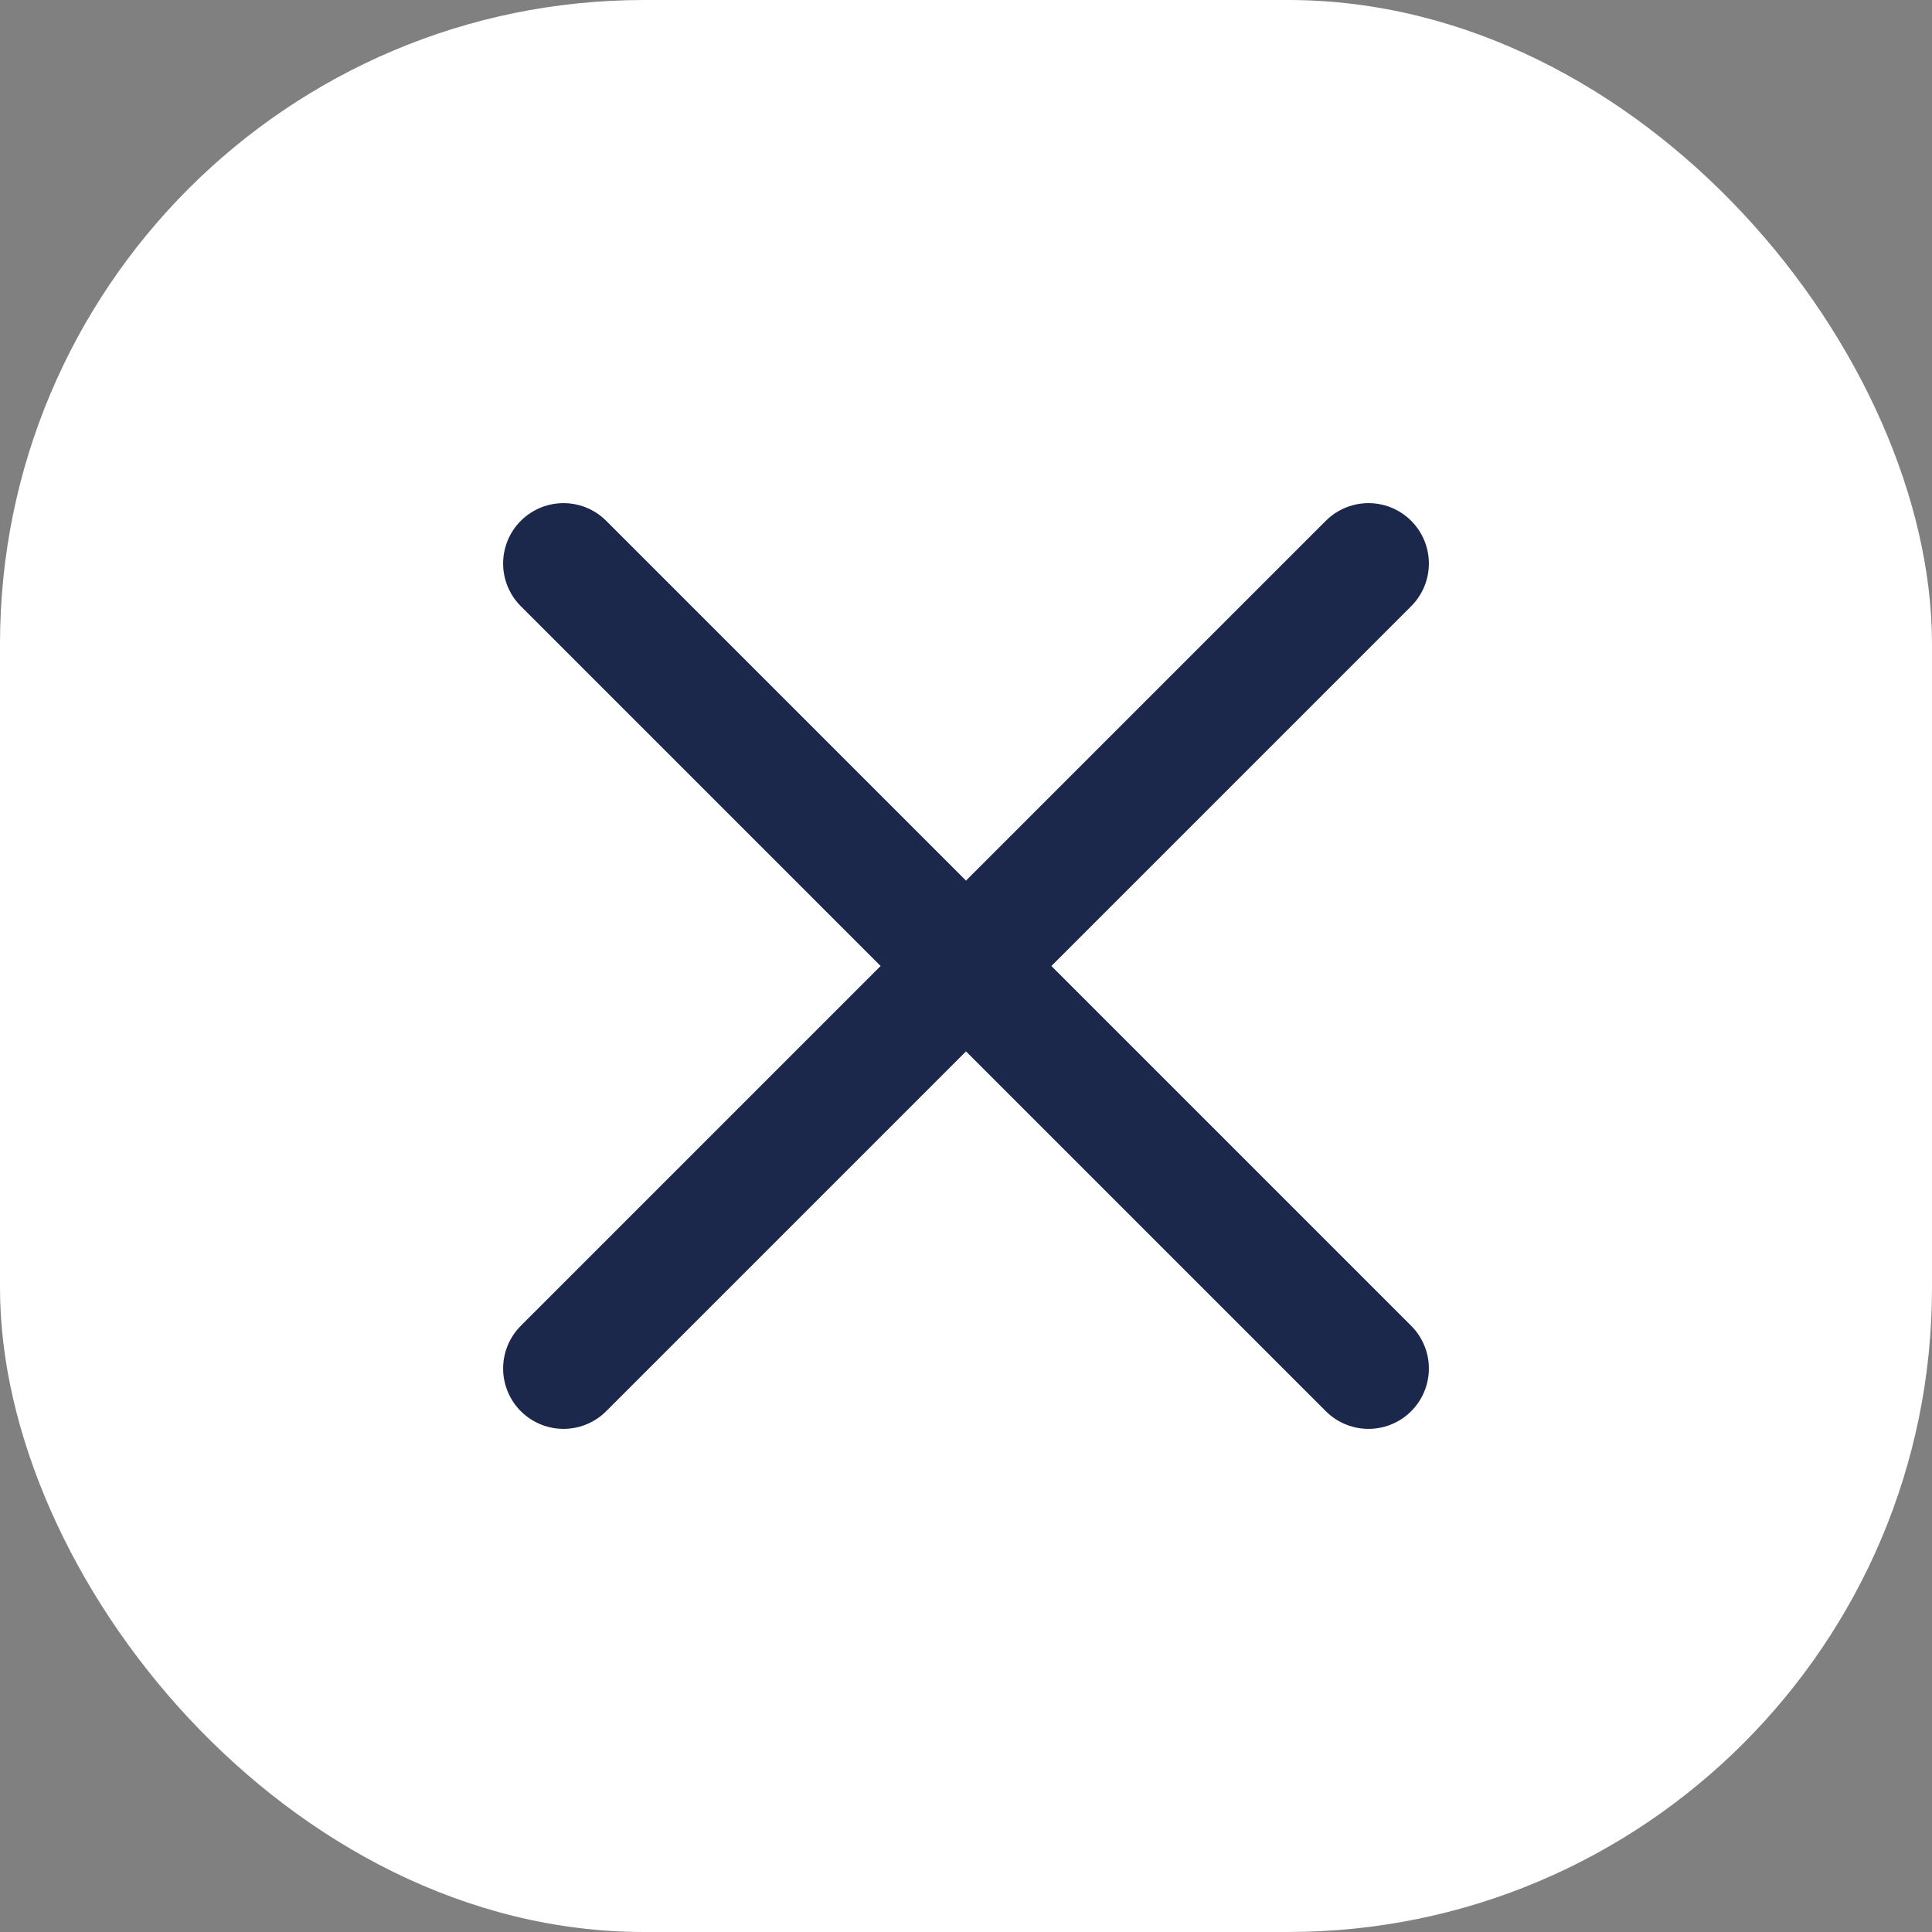 <svg width="24" height="24" viewBox="0 0 24 24" fill="none" xmlns="http://www.w3.org/2000/svg">
<rect x="0" y="0" width="24" height="24" fill="#808080" stroke="none"/>
<rect width="24" height="24" rx="8" fill="white"/>
<path d="M17 17L12 12M12 12L7 7M12 12L17 7M12 12L7 17" stroke="#1C274C" stroke-width="1.5" stroke-linecap="round"/>
</svg>
